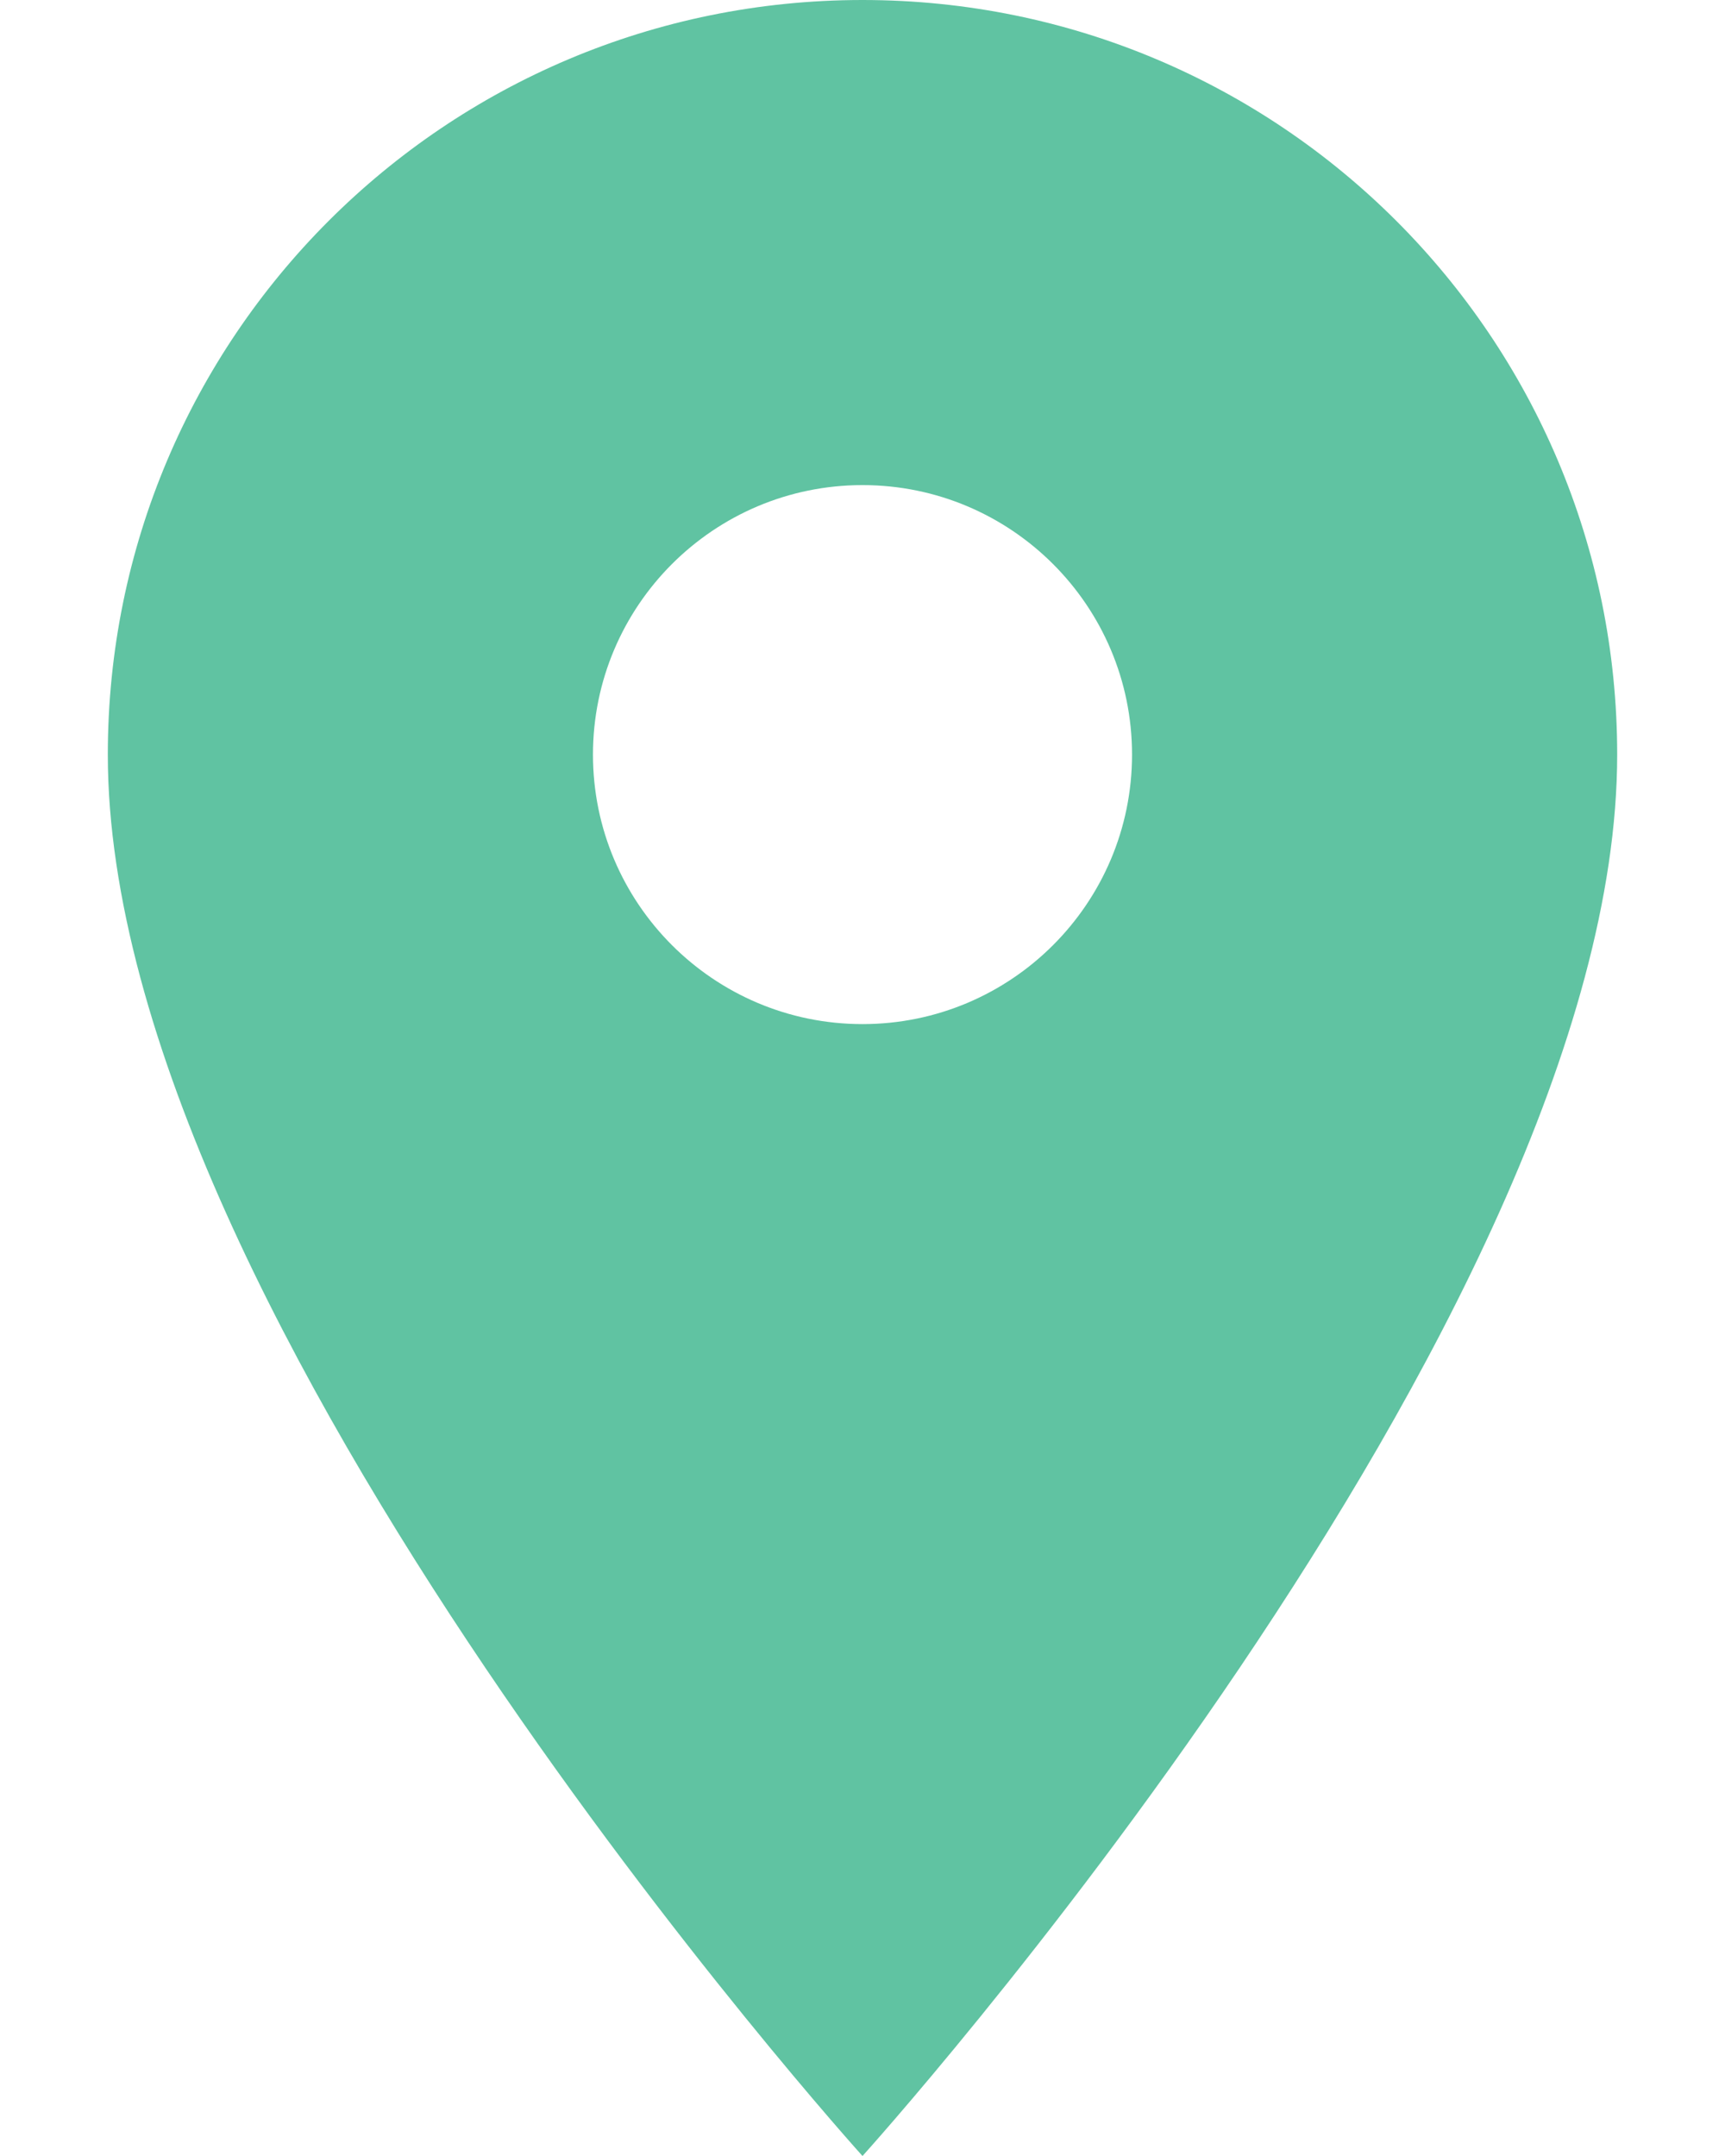 <?xml version="1.0" encoding="UTF-8"?>
<svg width="8px" height="10px" viewBox="0 0 8 10" version="1.1" xmlns="http://www.w3.org/2000/svg" xmlns:xlink="http://www.w3.org/1999/xlink">
    <!-- Generator: Sketch 41.2 (35397) - http://www.bohemiancoding.com/sketch -->
    <title>Shape</title>
    <desc>Created with Sketch.</desc>
    <defs>
        <path d="M4,0 C2.065,0 0.5,1.565 0.5,3.5 C0.5,6.125 4,10 4,10 C4,10 7.5,6.125 7.5,3.5 C7.5,1.565 5.935,0 4,0 L4,0 Z M4,4.75 C3.31,4.75 2.75,4.19 2.75,3.5 C2.75,2.81 3.31,2.25 4,2.25 C4.69,2.25 5.25,2.81 5.25,3.5 C5.25,4.19 4.69,4.75 4,4.75 L4,4.75 Z" id="path-1"></path>
    </defs>
    <g id="2Gether" stroke="none" stroke-width="1" fill="none" fill-rule="evenodd" opacity="0.9">
        <g id="Event" transform="translate(-70, -179)">
            <g id="Group-3-Copy-6" transform="translate(10, 131)">
                <g id="Icons/Maps/Location/Place" transform="translate(60, 48)">
                    <mask id="mask-2" fill="white">
                        <use xlink:href="#path-1"></use>
                    </mask>
                    <use id="Shape" fill="#4FBD98" xlink:href="#path-1"></use>
                </g>
            </g>
        </g>
    </g>
</svg>